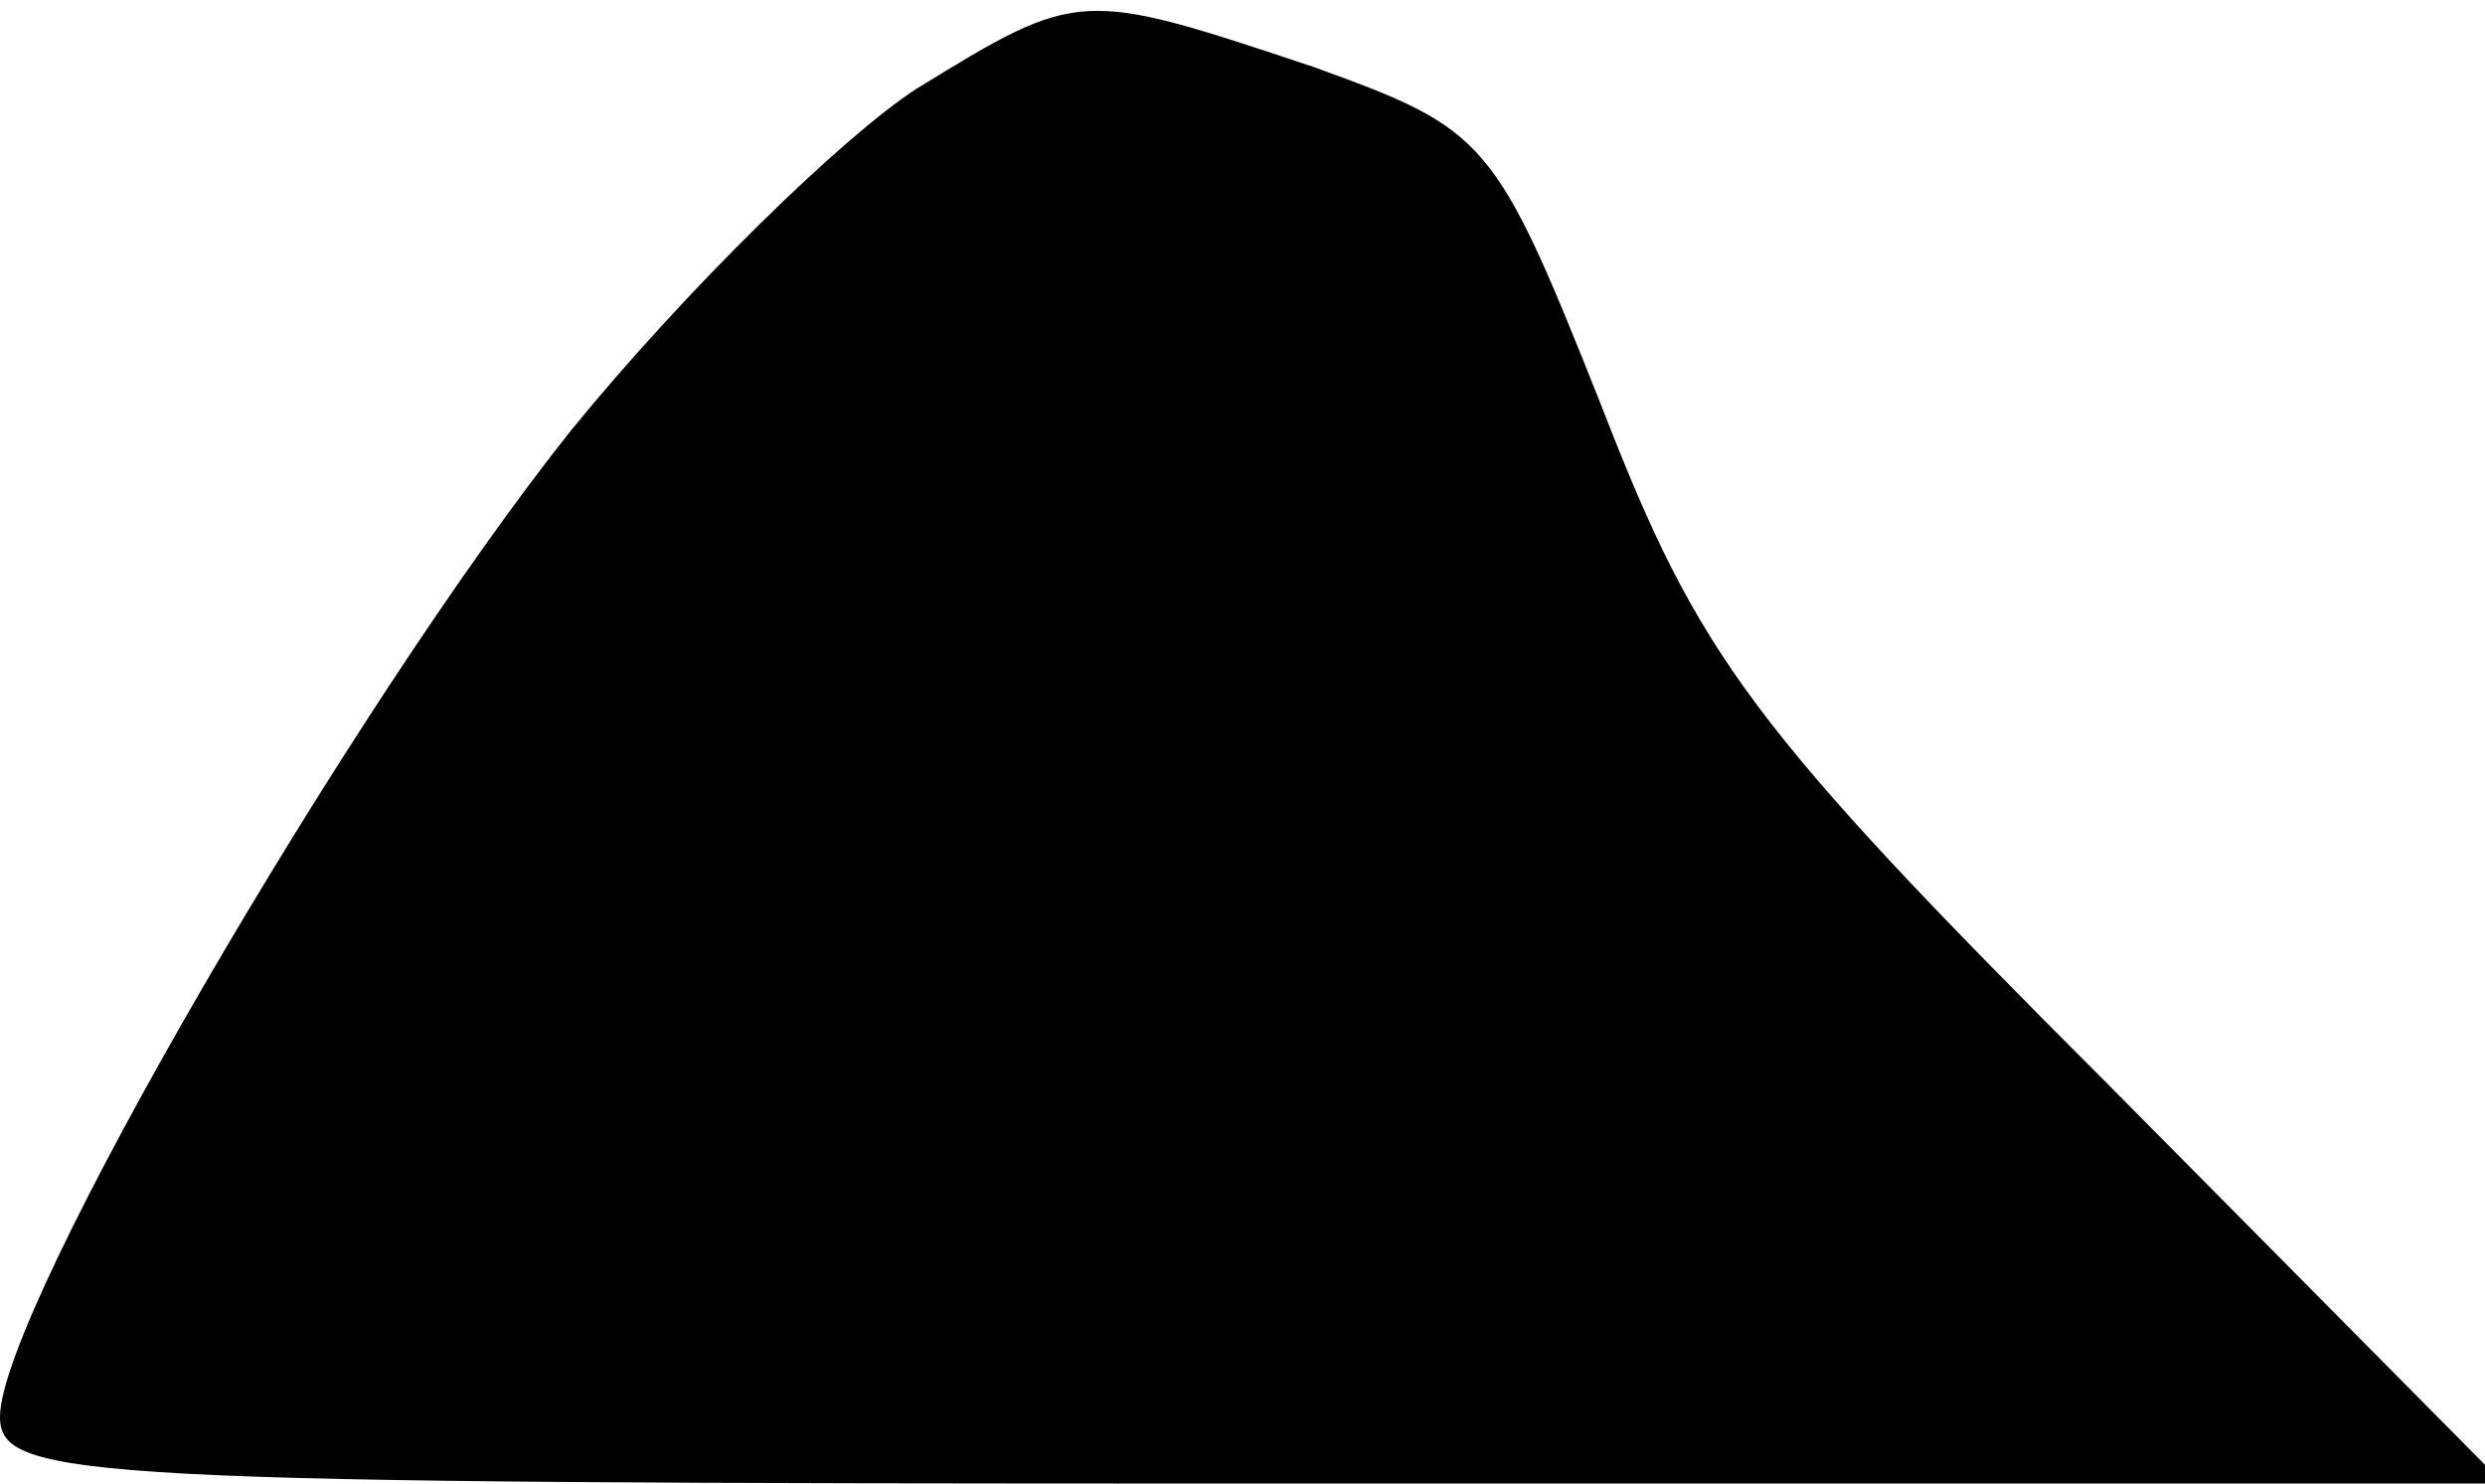 <?xml version="1.0" standalone="no"?>
<!DOCTYPE svg PUBLIC "-//W3C//DTD SVG 20010904//EN"
 "http://www.w3.org/TR/2001/REC-SVG-20010904/DTD/svg10.dtd">
<svg version="1.0" xmlns="http://www.w3.org/2000/svg"
 width="67pt" height="40pt" viewBox="0 0 67 40"
 preserveAspectRatio="xMidYMid meet">
<g transform="translate(0,40) scale(0.1,-0.1)"
fill="#000000" stroke="none">
<path fill="#000000" stroke="none" d="M247 376 c-20 -13 -62 -54 -93 -92 -59
-74 -154 -237 -154 -266 0 -17 23 -18 337 -18 l338 0 -107 108 c-96 96 -110
115 -136 182 -29 73 -31 75 -78 92 -63 21 -63 21 -107 -6z"/>
</g>
</svg>
